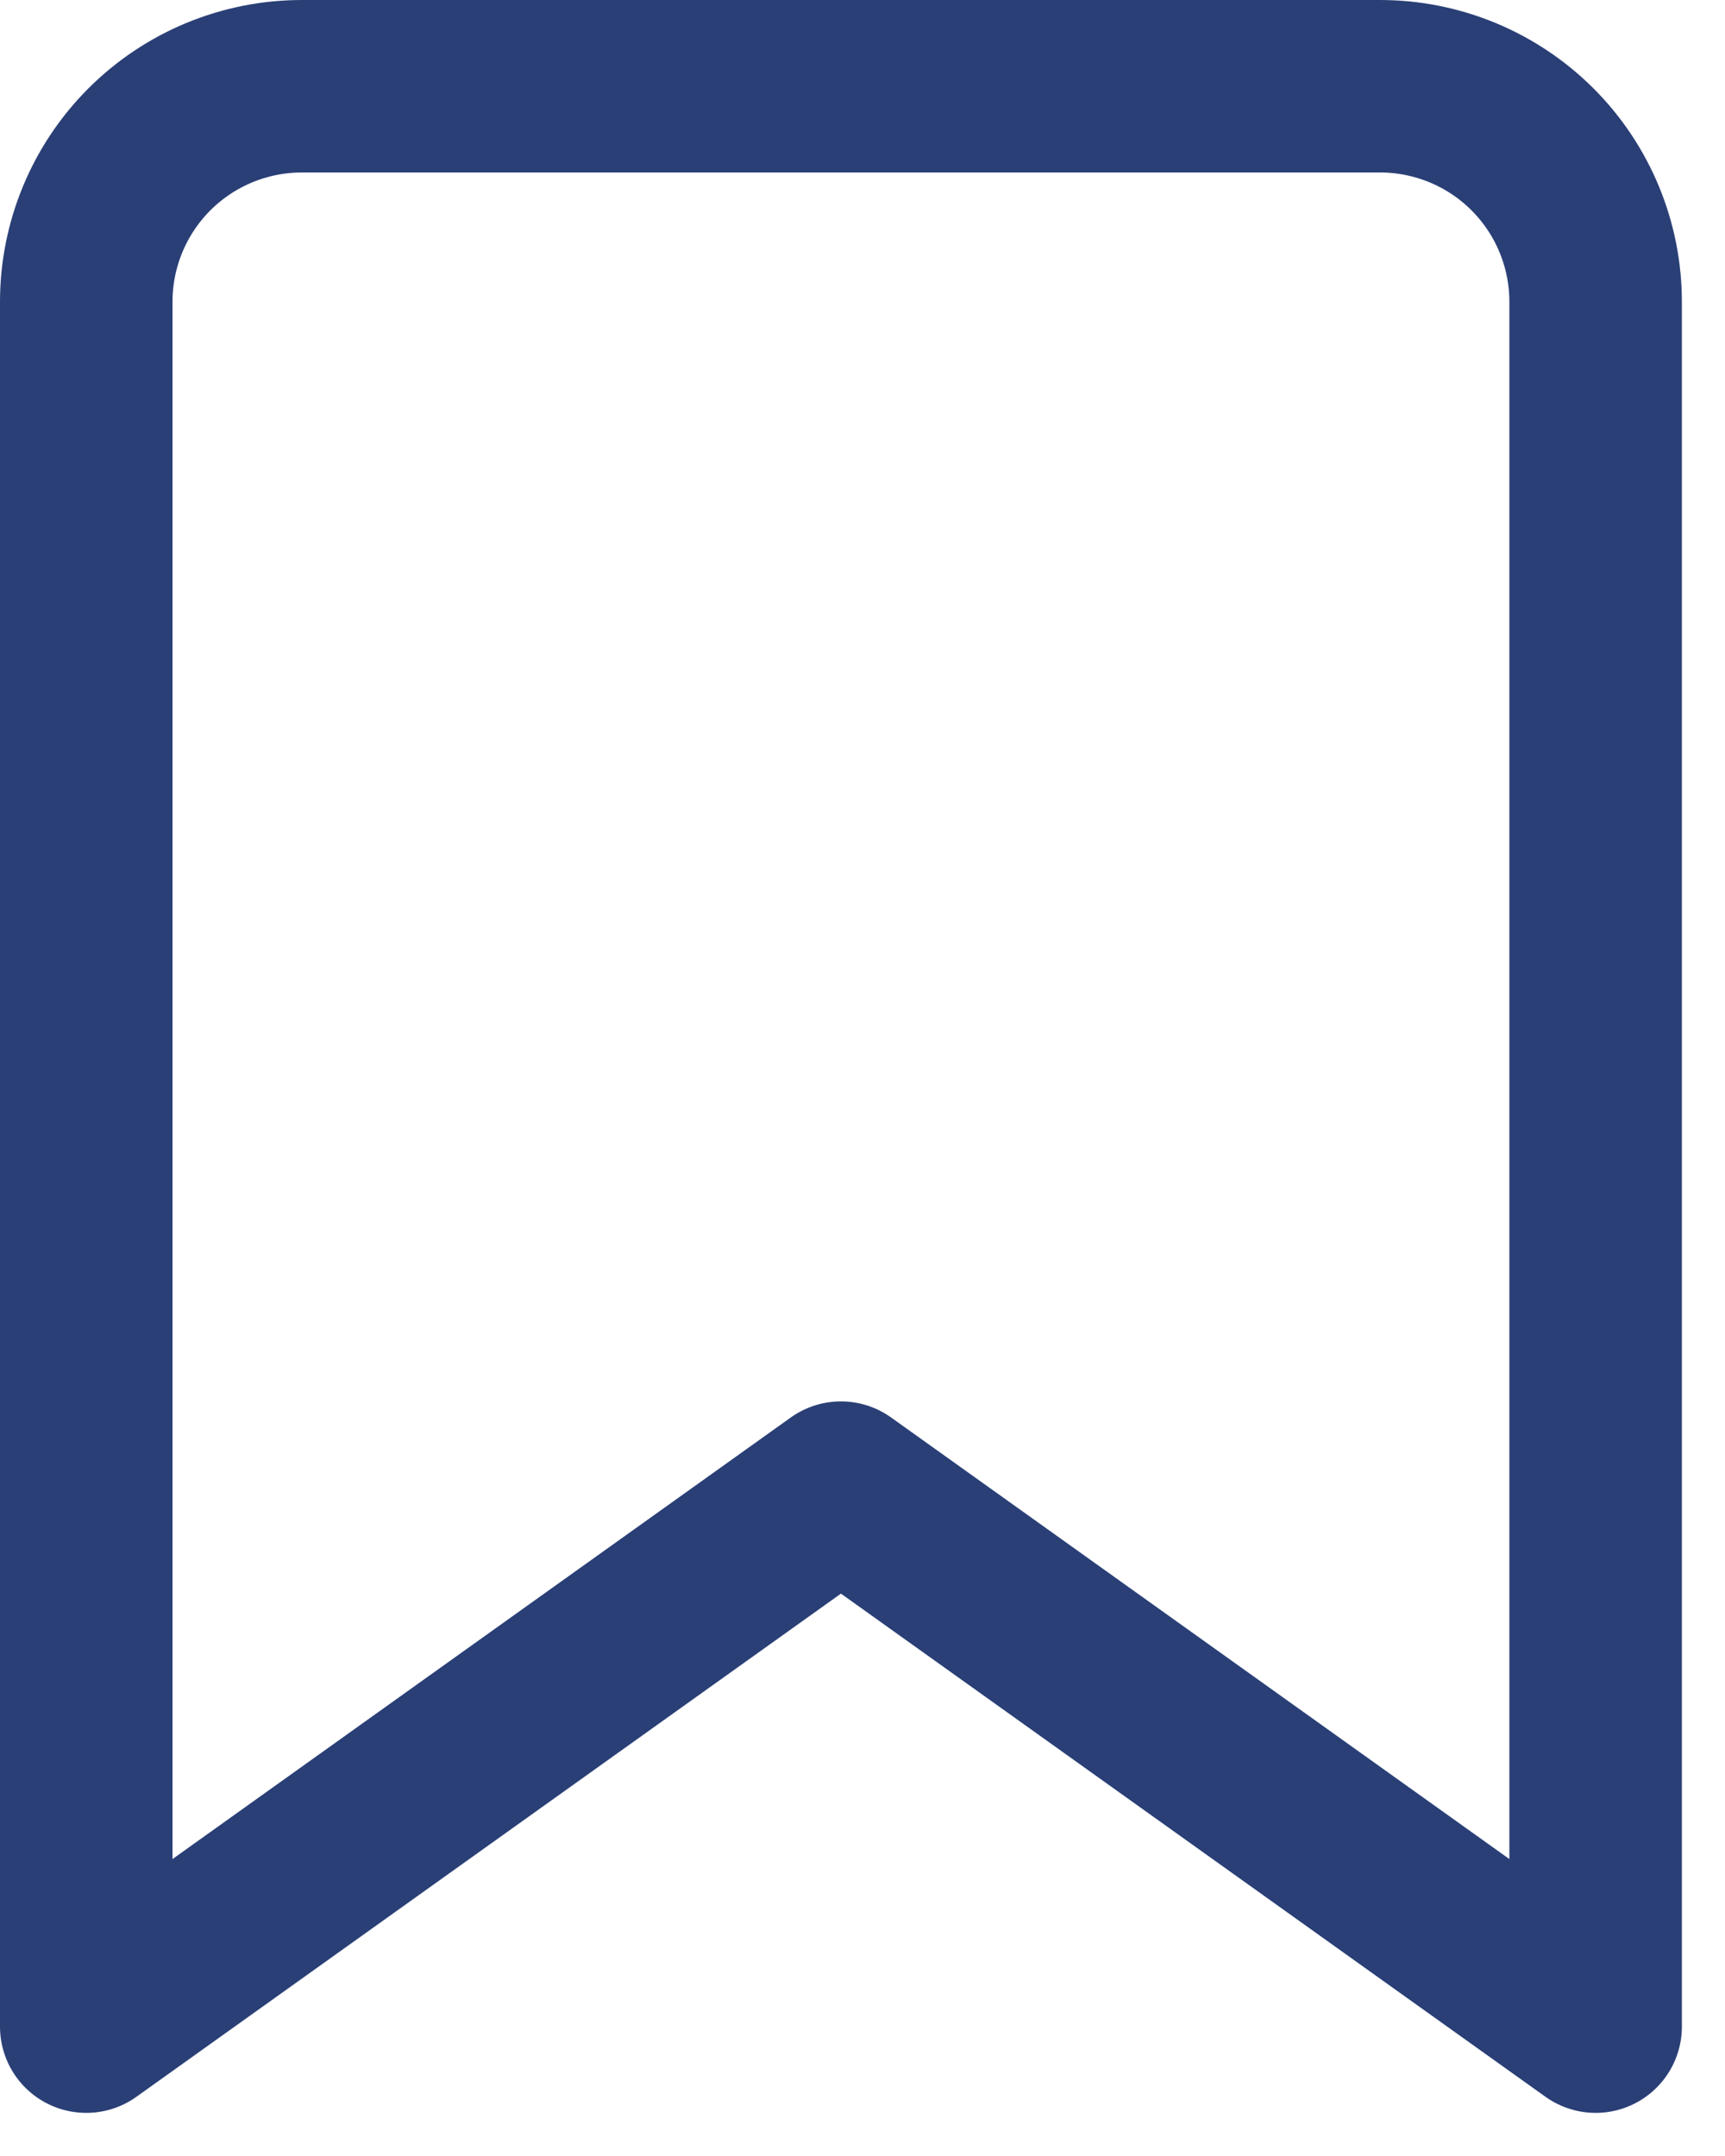 <svg width="20" height="25" viewBox="0 0 20 25" fill="none" xmlns="http://www.w3.org/2000/svg">
<path d="M18.5 23.5L9.75 17.25L1 23.5V3.5C1 2.837 1.263 2.201 1.732 1.732C2.201 1.263 2.837 1 3.5 1H16C16.663 1 17.299 1.263 17.768 1.732C18.237 2.201 18.5 2.837 18.5 3.5V23.5Z" stroke="#2A3F76" stroke-width="2" stroke-linecap="round" stroke-linejoin="round"/>
</svg>
